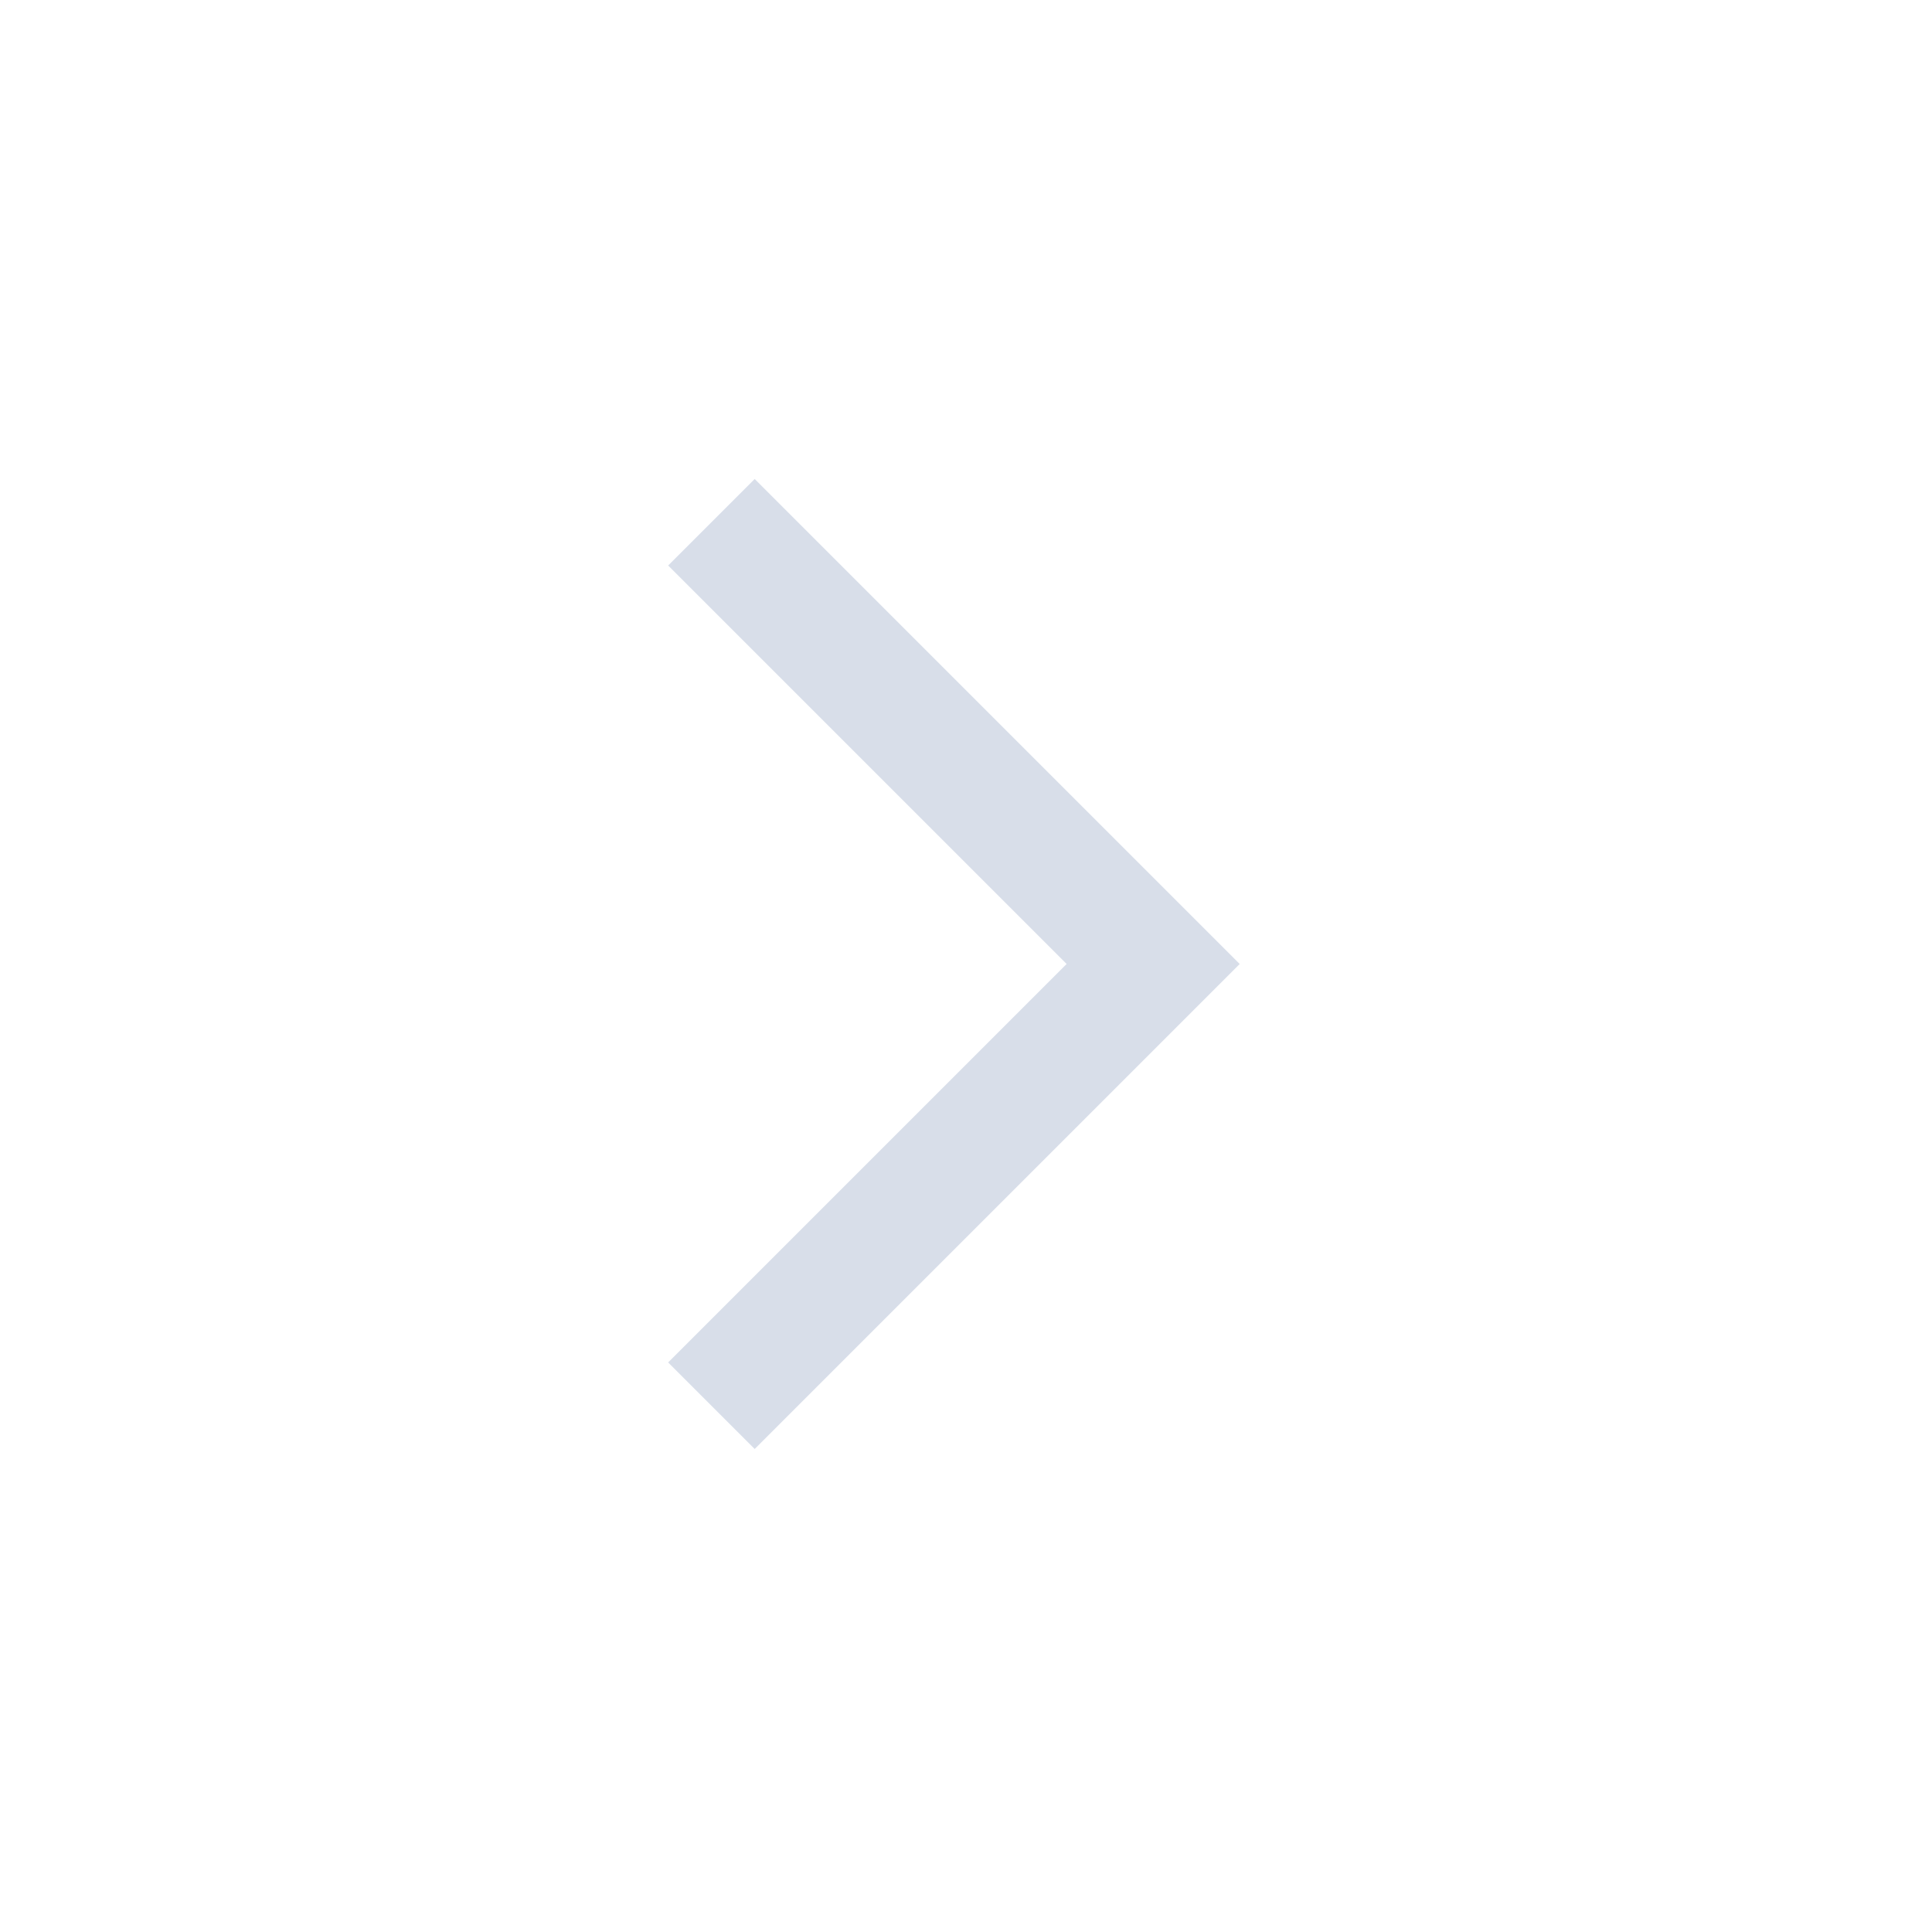 <?xml version="1.0" encoding="utf-8"?>
<svg xmlns="http://www.w3.org/2000/svg" height="48" width="48">
  <path d="m18.75 36-2.15-2.15 9.9-9.9-9.9-9.9 2.15-2.15L30.8 23.95Z" style="fill: rgb(216, 222, 233);"/>
</svg>